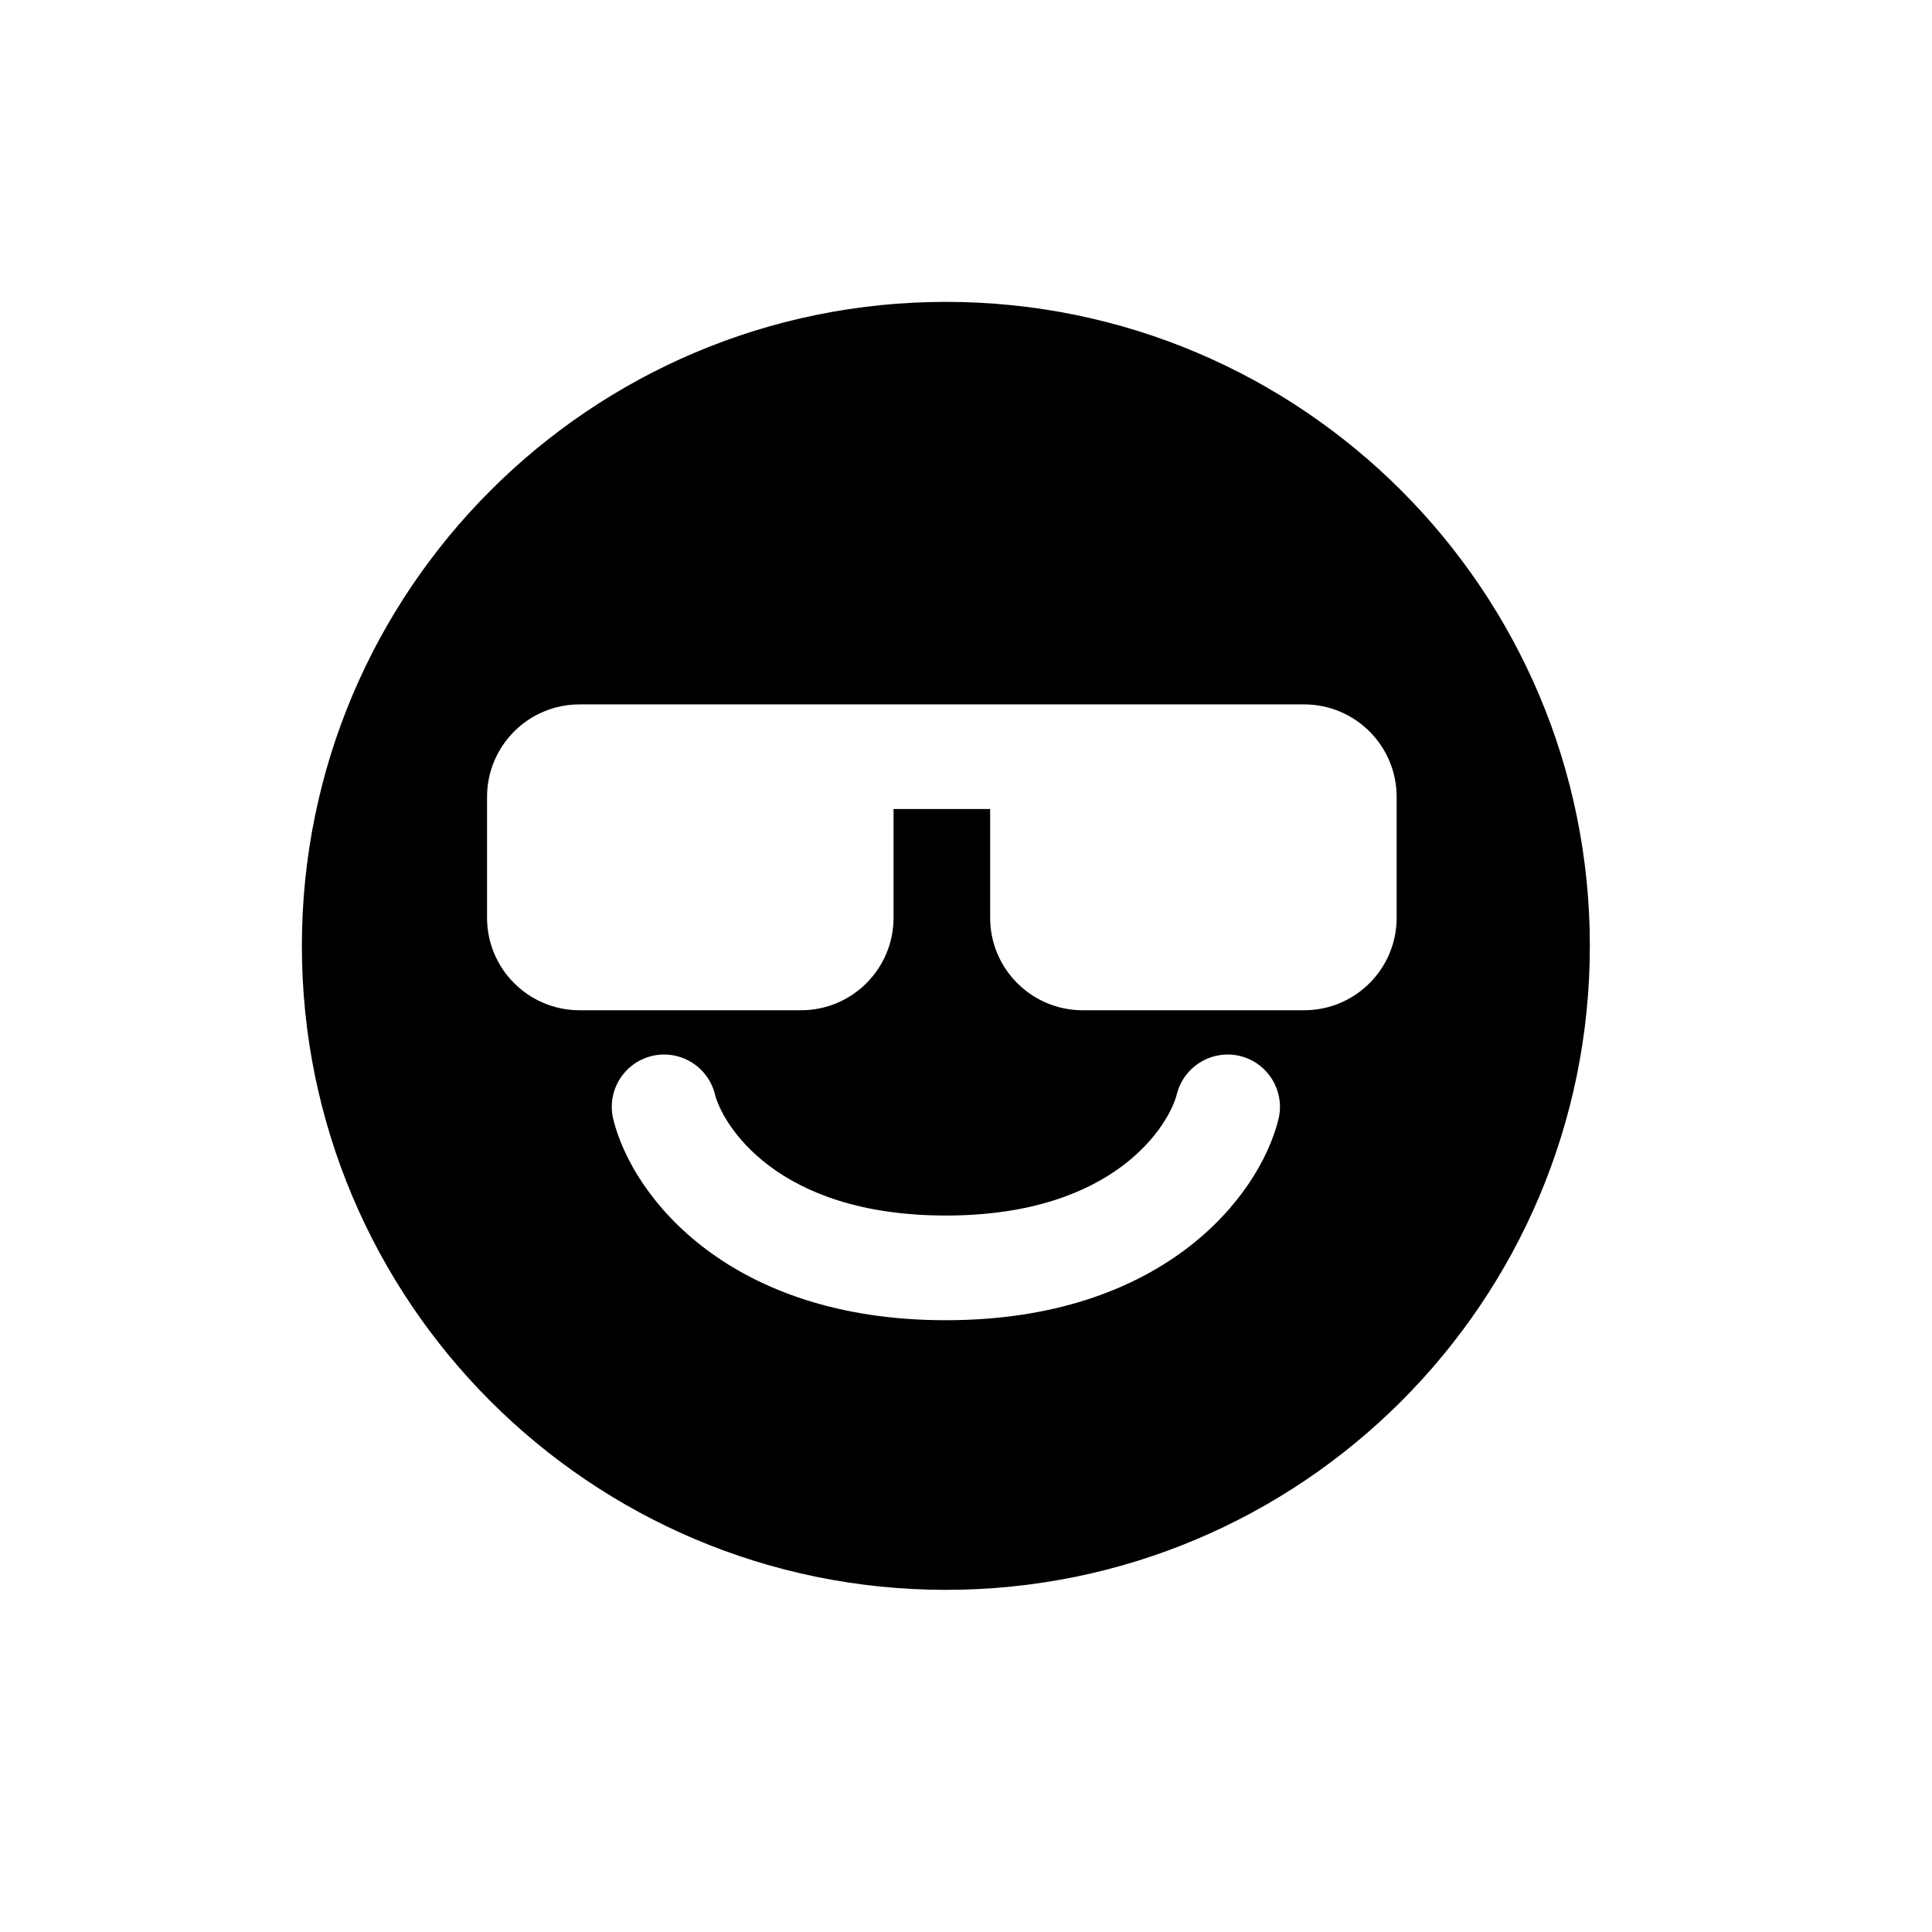<svg width="32" height="32" viewBox="0 0 32 32" fill="none" xmlns="http://www.w3.org/2000/svg">
<path fill-rule="evenodd" clip-rule="evenodd" d="M15.667 26.333C21.558 26.333 26.333 21.558 26.333 15.667C26.333 9.776 21.558 5 15.667 5C9.776 5 5 9.776 5 15.667C5 21.558 9.776 26.333 15.667 26.333ZM11.841 18.123C11.725 17.659 11.254 17.377 10.79 17.492C10.325 17.609 10.043 18.079 10.159 18.544C10.484 19.844 12.096 21.867 15.667 21.867C19.237 21.867 20.849 19.844 21.174 18.544C21.29 18.079 21.008 17.609 20.544 17.492C20.079 17.377 19.609 17.659 19.492 18.123C19.373 18.601 18.496 20.133 15.667 20.133C12.837 20.133 11.96 18.601 11.841 18.123ZM8.067 13.2C8.067 12.353 8.753 11.667 9.6 11.667H21.6C22.447 11.667 23.133 12.353 23.133 13.2V15.2C23.133 16.047 22.447 16.733 21.6 16.733H17.933C17.087 16.733 16.4 16.047 16.4 15.2V13.4H14.8V15.2C14.8 16.047 14.114 16.733 13.267 16.733H9.6C8.753 16.733 8.067 16.047 8.067 15.2V13.2Z" fill="black"/>
</svg>

